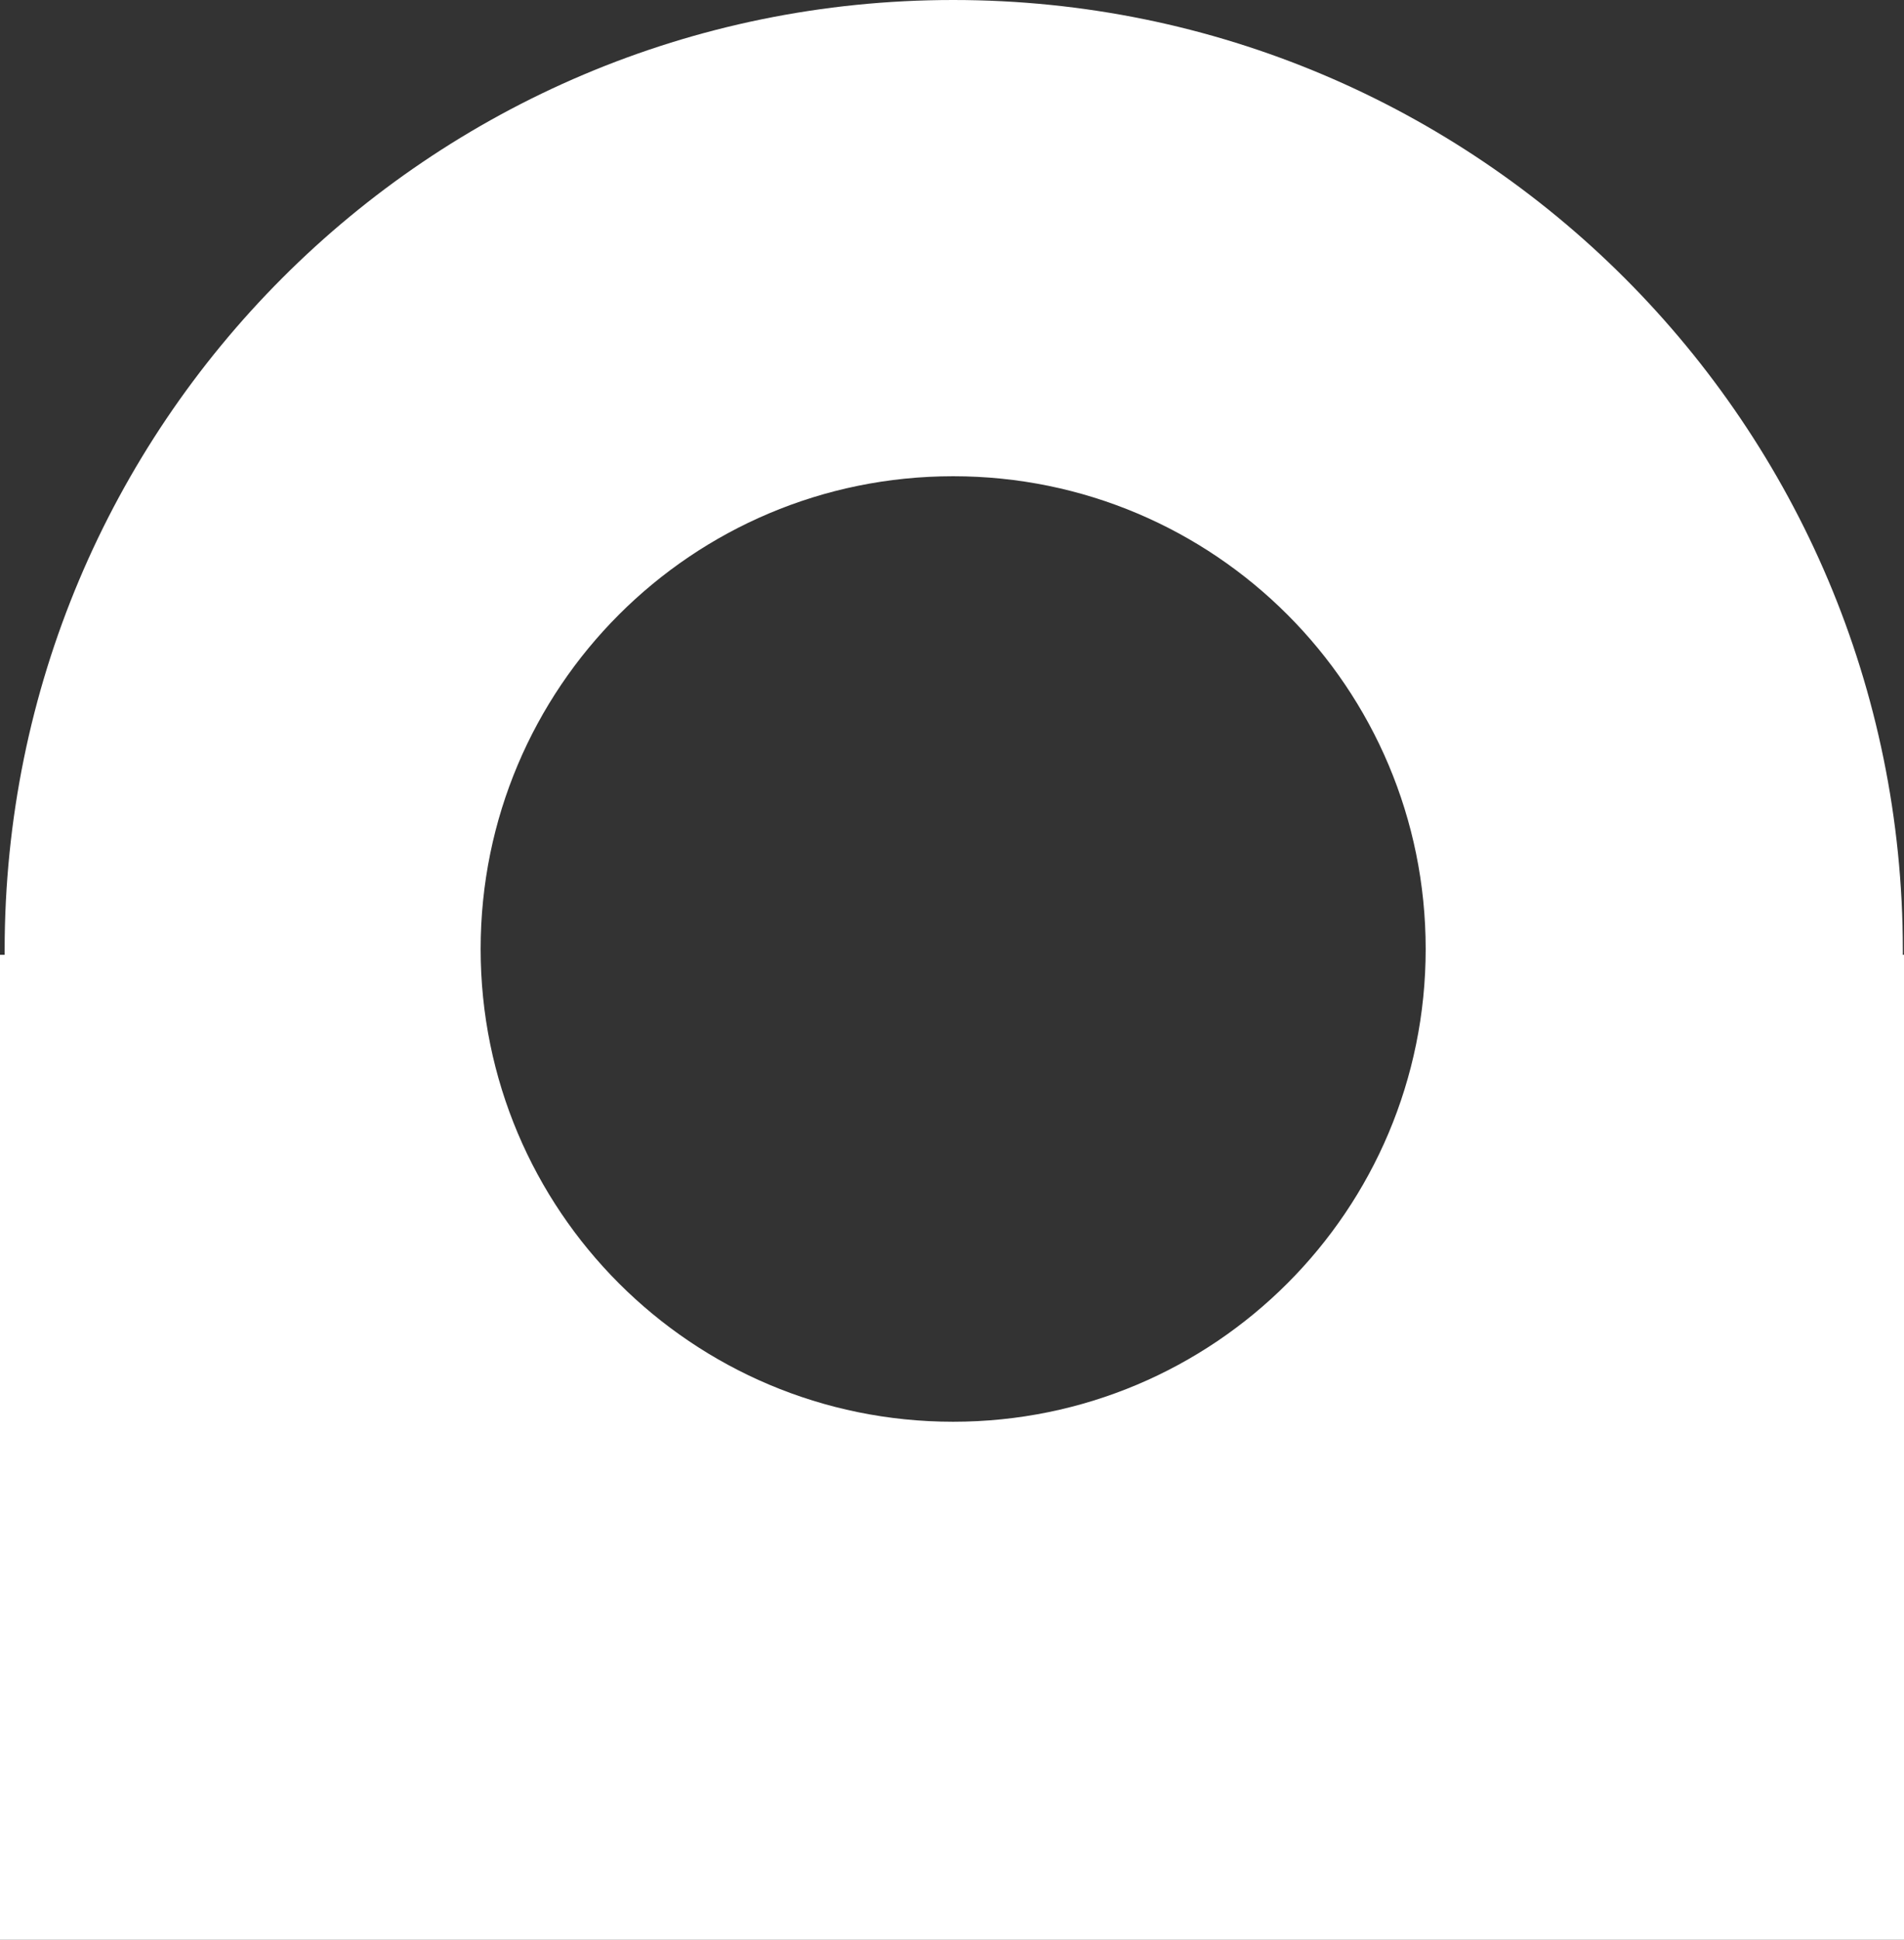 <?xml version="1.0" encoding="utf-8"?>
<!-- Generator: Adobe Illustrator 19.2.1, SVG Export Plug-In . SVG Version: 6.00 Build 0)  -->
<svg version="1.1" id="Layer_1" xmlns="http://www.w3.org/2000/svg" xmlns:xlink="http://www.w3.org/1999/xlink" x="0px" y="0px"
	 viewBox="0 0 164 167" style="enable-background:new 0 0 164 167;" xml:space="preserve">
<rect x="0" y="0" width="164" height="167" fill="#333333" stroke="none"/>
<style type="text/css">
	.st0{fill:#FFFFFF;}
</style>
<path class="st0" d="M163.9,82.2c0-0.1,0-0.3,0-0.4C163.9,36.6,127.3,0,82.1,0S0.4,36.6,0.4,81.8c0,0.1,0,0.3,0,0.4H0V167h164V82.2
	H163.9z M82.1,122.4c-22.5,0-40.7-18.2-40.7-40.7s18.2-40.7,40.7-40.7s40.7,18.2,40.7,40.7S104.6,122.4,82.1,122.4z"/>
</svg>
